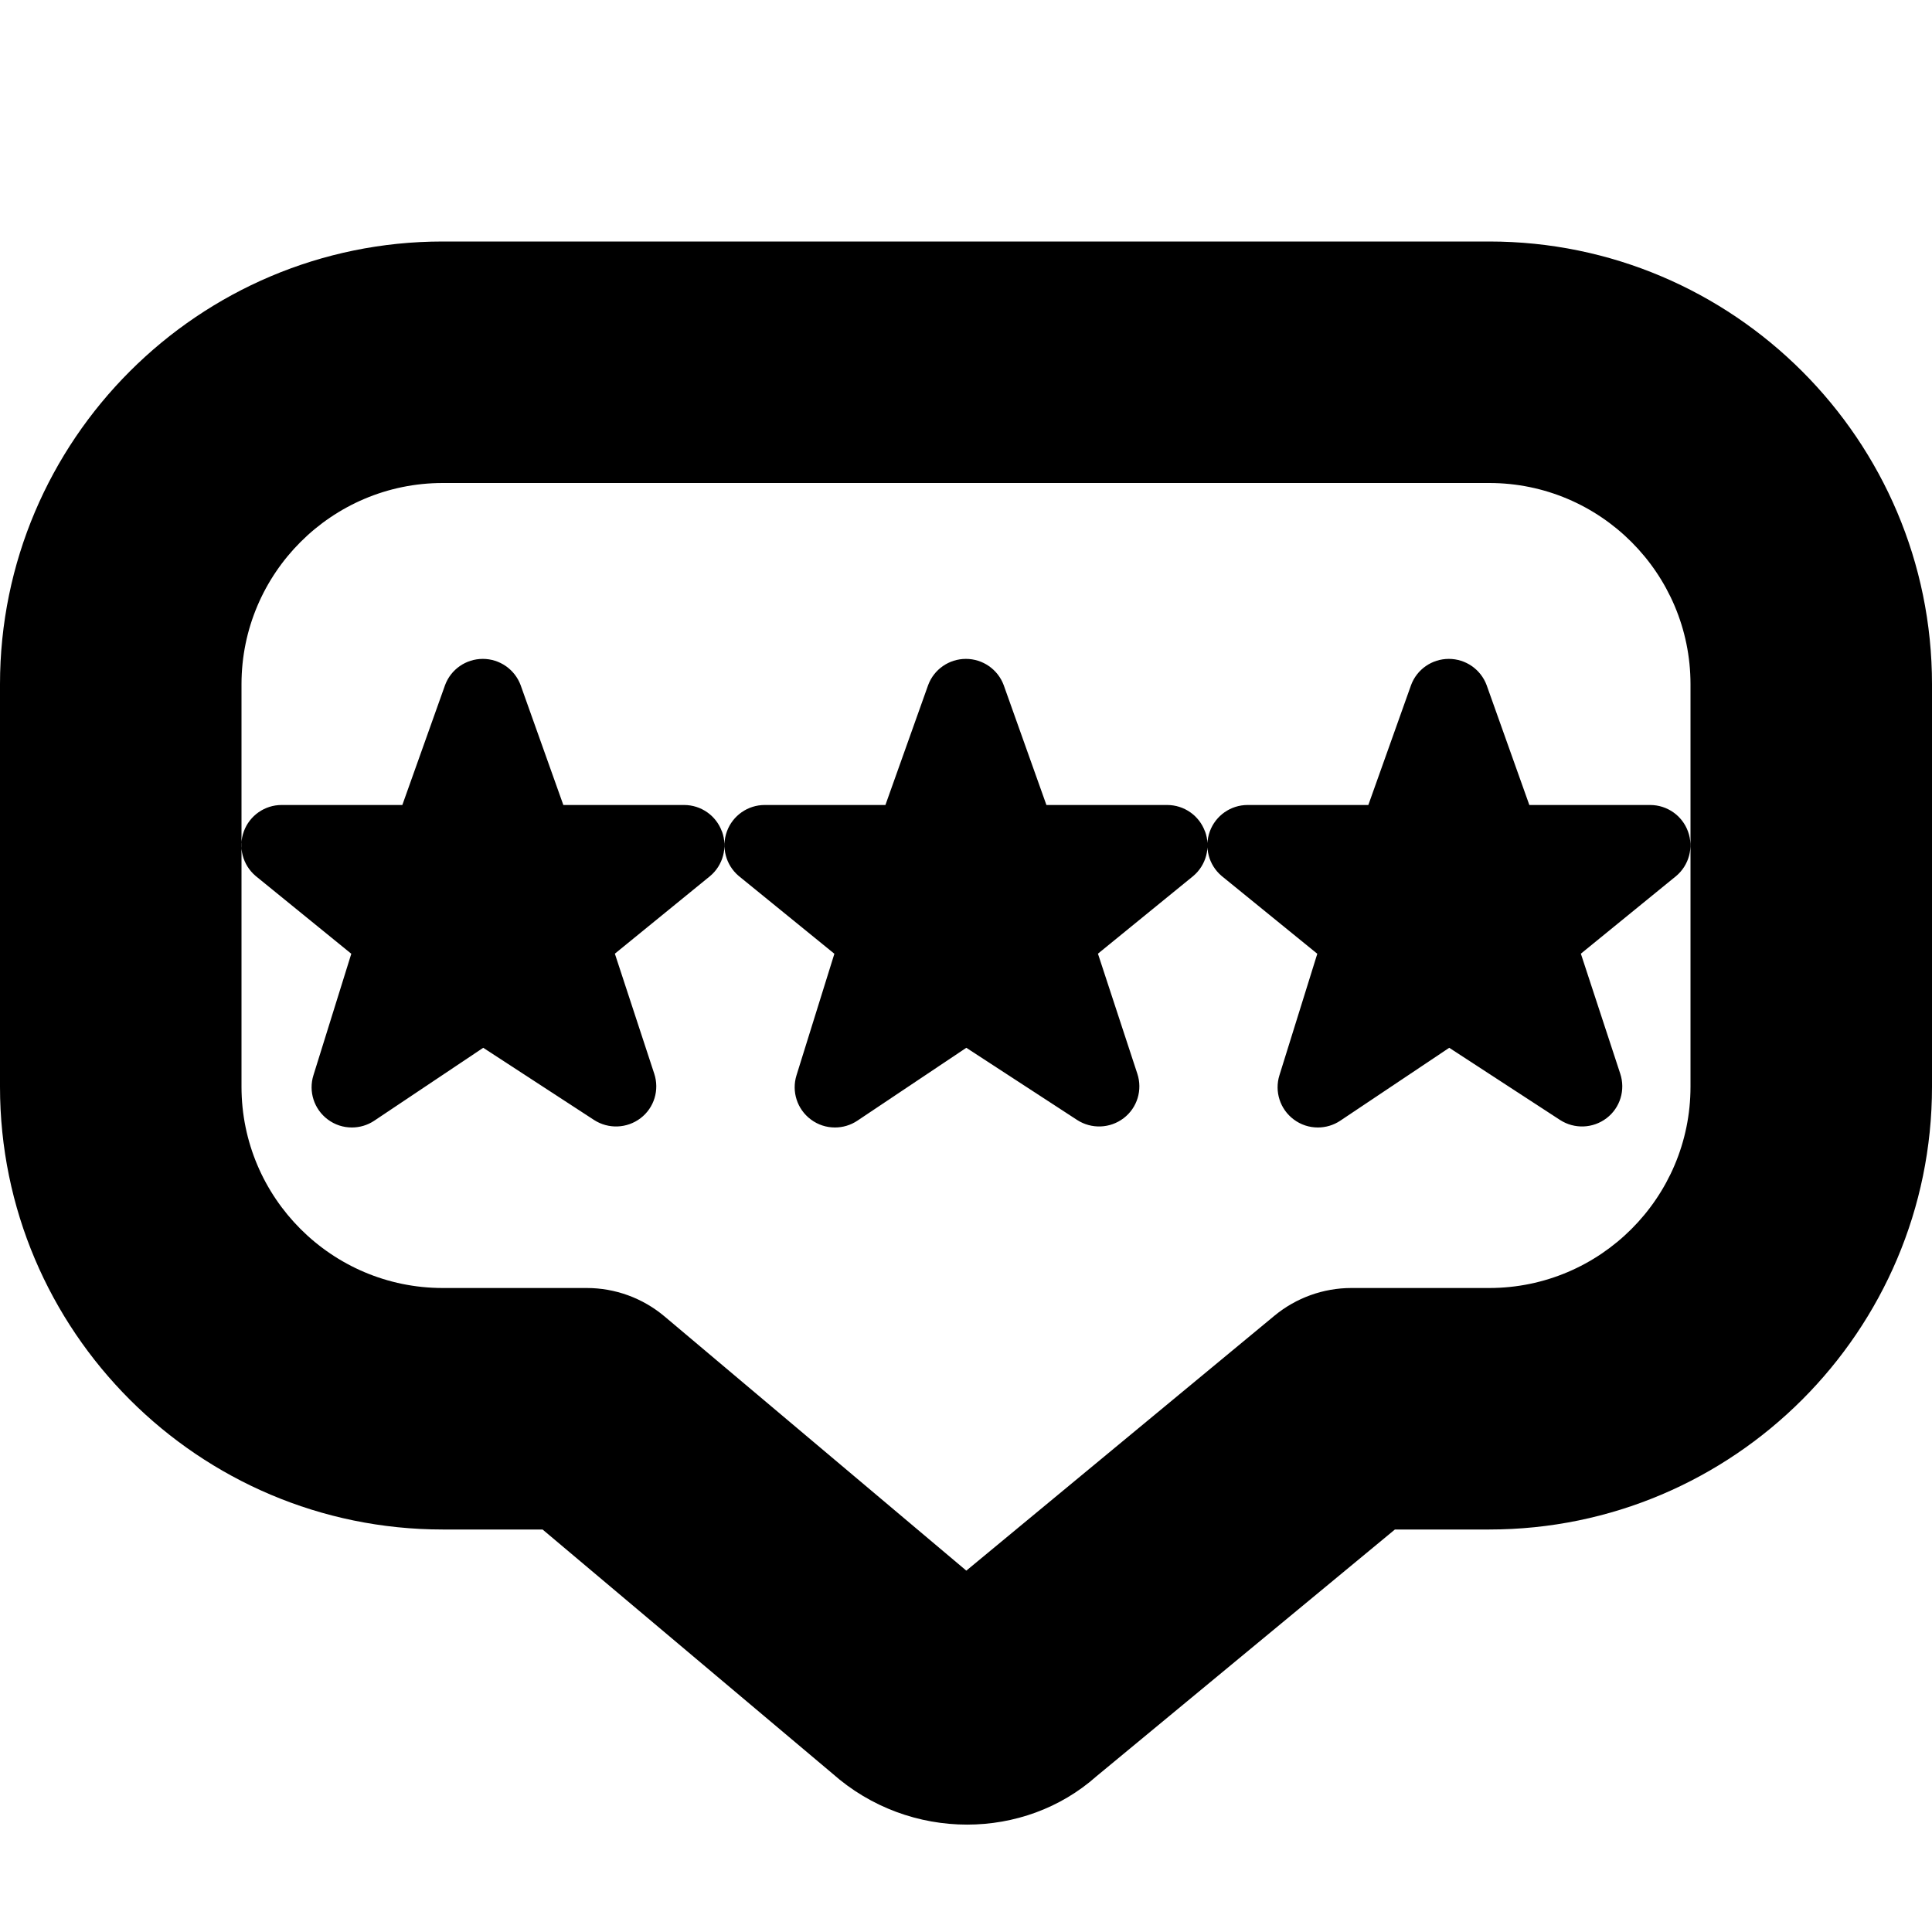 <?xml version="1.0" encoding="UTF-8"?>
<svg xmlns="http://www.w3.org/2000/svg" id="Layer_1" data-name="Layer 1" viewBox="0 0 24 24">
  <path d="m18.5,3H5.5C2.468,3,0,5.467,0,8.5v5c0,3.033,2.468,5.5,5.5,5.5h1.24l3.6,3.031c.479.425,1.079.635,1.674.635.582,0,1.158-.202,1.606-.6l3.708-3.066h1.172c3.032,0,5.5-2.467,5.5-5.5v-5c0-3.033-2.468-5.5-5.5-5.5Zm2.5,10.5c0,1.378-1.121,2.5-2.5,2.5h-1.712c-.349,0-.687.122-.956.344l-3.828,3.167-3.749-3.158c-.271-.228-.613-.353-.967-.353h-1.788c-1.379,0-2.5-1.122-2.5-2.5v-5c0-1.378,1.121-2.5,2.5-2.5h13c1.379,0,2.5,1.122,2.5,2.5v5Zm-6.03-3.171c.072.197.013.419-.148.554l-1.183.964.489,1.49c.067.202,0,.424-.169.553-.169.129-.4.138-.578.023l-1.377-.897-1.354.906c-.084.056-.181.084-.278.084-.106,0-.211-.033-.3-.1-.17-.127-.241-.348-.177-.55l.47-1.508-1.189-.967c-.16-.136-.218-.357-.146-.553.072-.197.26-.328.469-.328h1.5l.531-1.49c.073-.196.26-.325.469-.325s.396.13.469.325l.531,1.49h1.5c.21,0,.398.131.47.329Zm4.029-.329h1.5c.21,0,.398.131.47.329s.013.419-.148.554l-1.183.964.489,1.49c.067.202,0,.424-.169.553-.169.129-.4.138-.578.023l-1.377-.897-1.354.906c-.084.056-.181.084-.278.084-.106,0-.211-.033-.3-.1-.17-.127-.241-.348-.177-.55l.47-1.508-1.189-.967c-.16-.136-.218-.357-.146-.553.072-.197.26-.328.469-.328h1.5l.531-1.49c.073-.196.26-.325.469-.325s.396.13.469.325l.531,1.49Zm-10.03.329c.072.197.013.419-.148.554l-1.183.964.489,1.49c.067.202,0,.424-.169.553-.169.129-.4.138-.578.023l-1.377-.897-1.354.906c-.084.056-.181.084-.278.084-.106,0-.211-.033-.3-.1-.17-.127-.241-.348-.177-.55l.47-1.508-1.189-.967c-.16-.136-.218-.357-.146-.553.072-.197.26-.328.469-.328h1.5l.531-1.49c.073-.196.26-.325.469-.325s.396.13.469.325l.531,1.49h1.5c.21,0,.398.131.47.329Z"/>
</svg>
